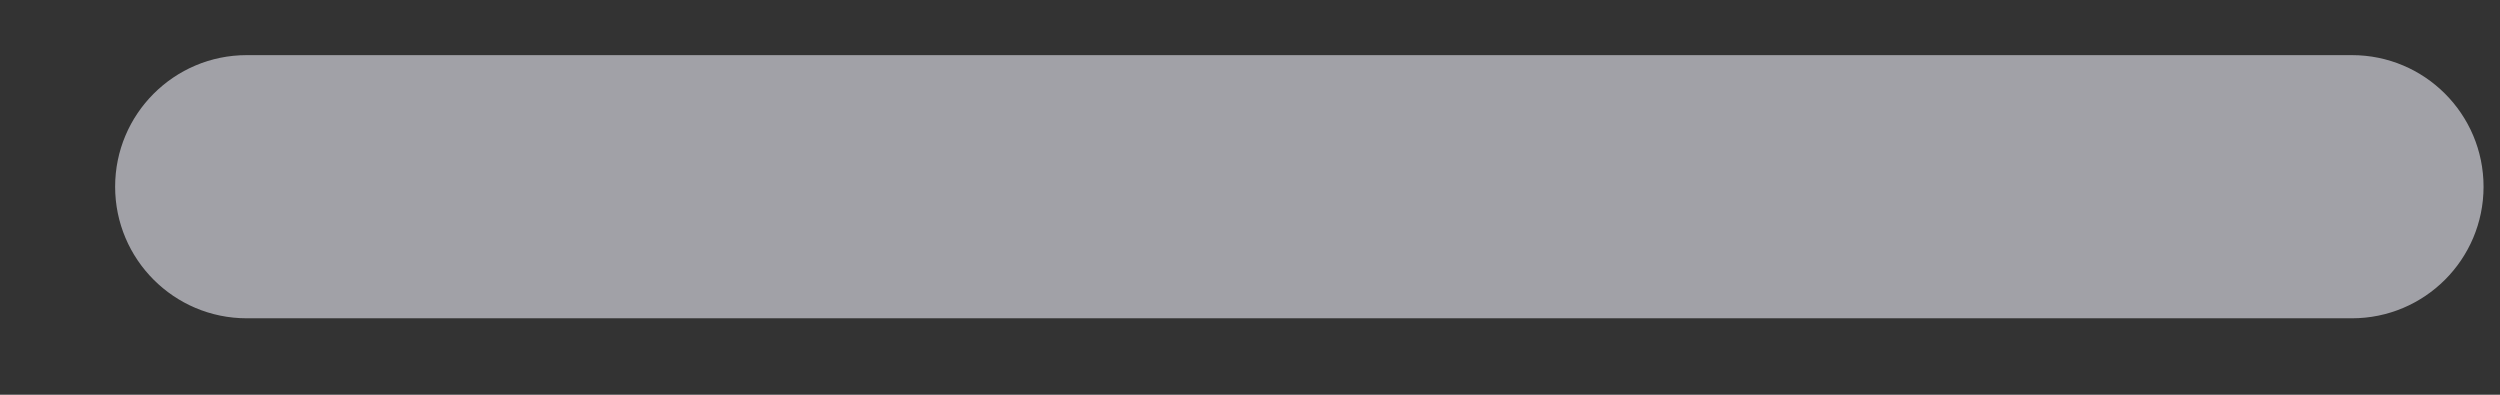 <svg width="19" height="3" viewBox="0 0 19 3" fill="none" xmlns="http://www.w3.org/2000/svg">
<rect x="0" y="0" width="19" height="3" fill="#333333" stroke="none"/>
<path fill-rule="evenodd" clip-rule="evenodd" d="M0.875 1.419C0.875 0.867 1.323 0.419 1.875 0.419L17.875 0.419C18.427 0.419 18.875 0.867 18.875 1.419C18.875 1.971 18.427 2.419 17.875 2.419L1.875 2.419C1.323 2.419 0.875 1.971 0.875 1.419Z" fill="#EBEBF5" fill-opacity="0.6"/>
</svg>
